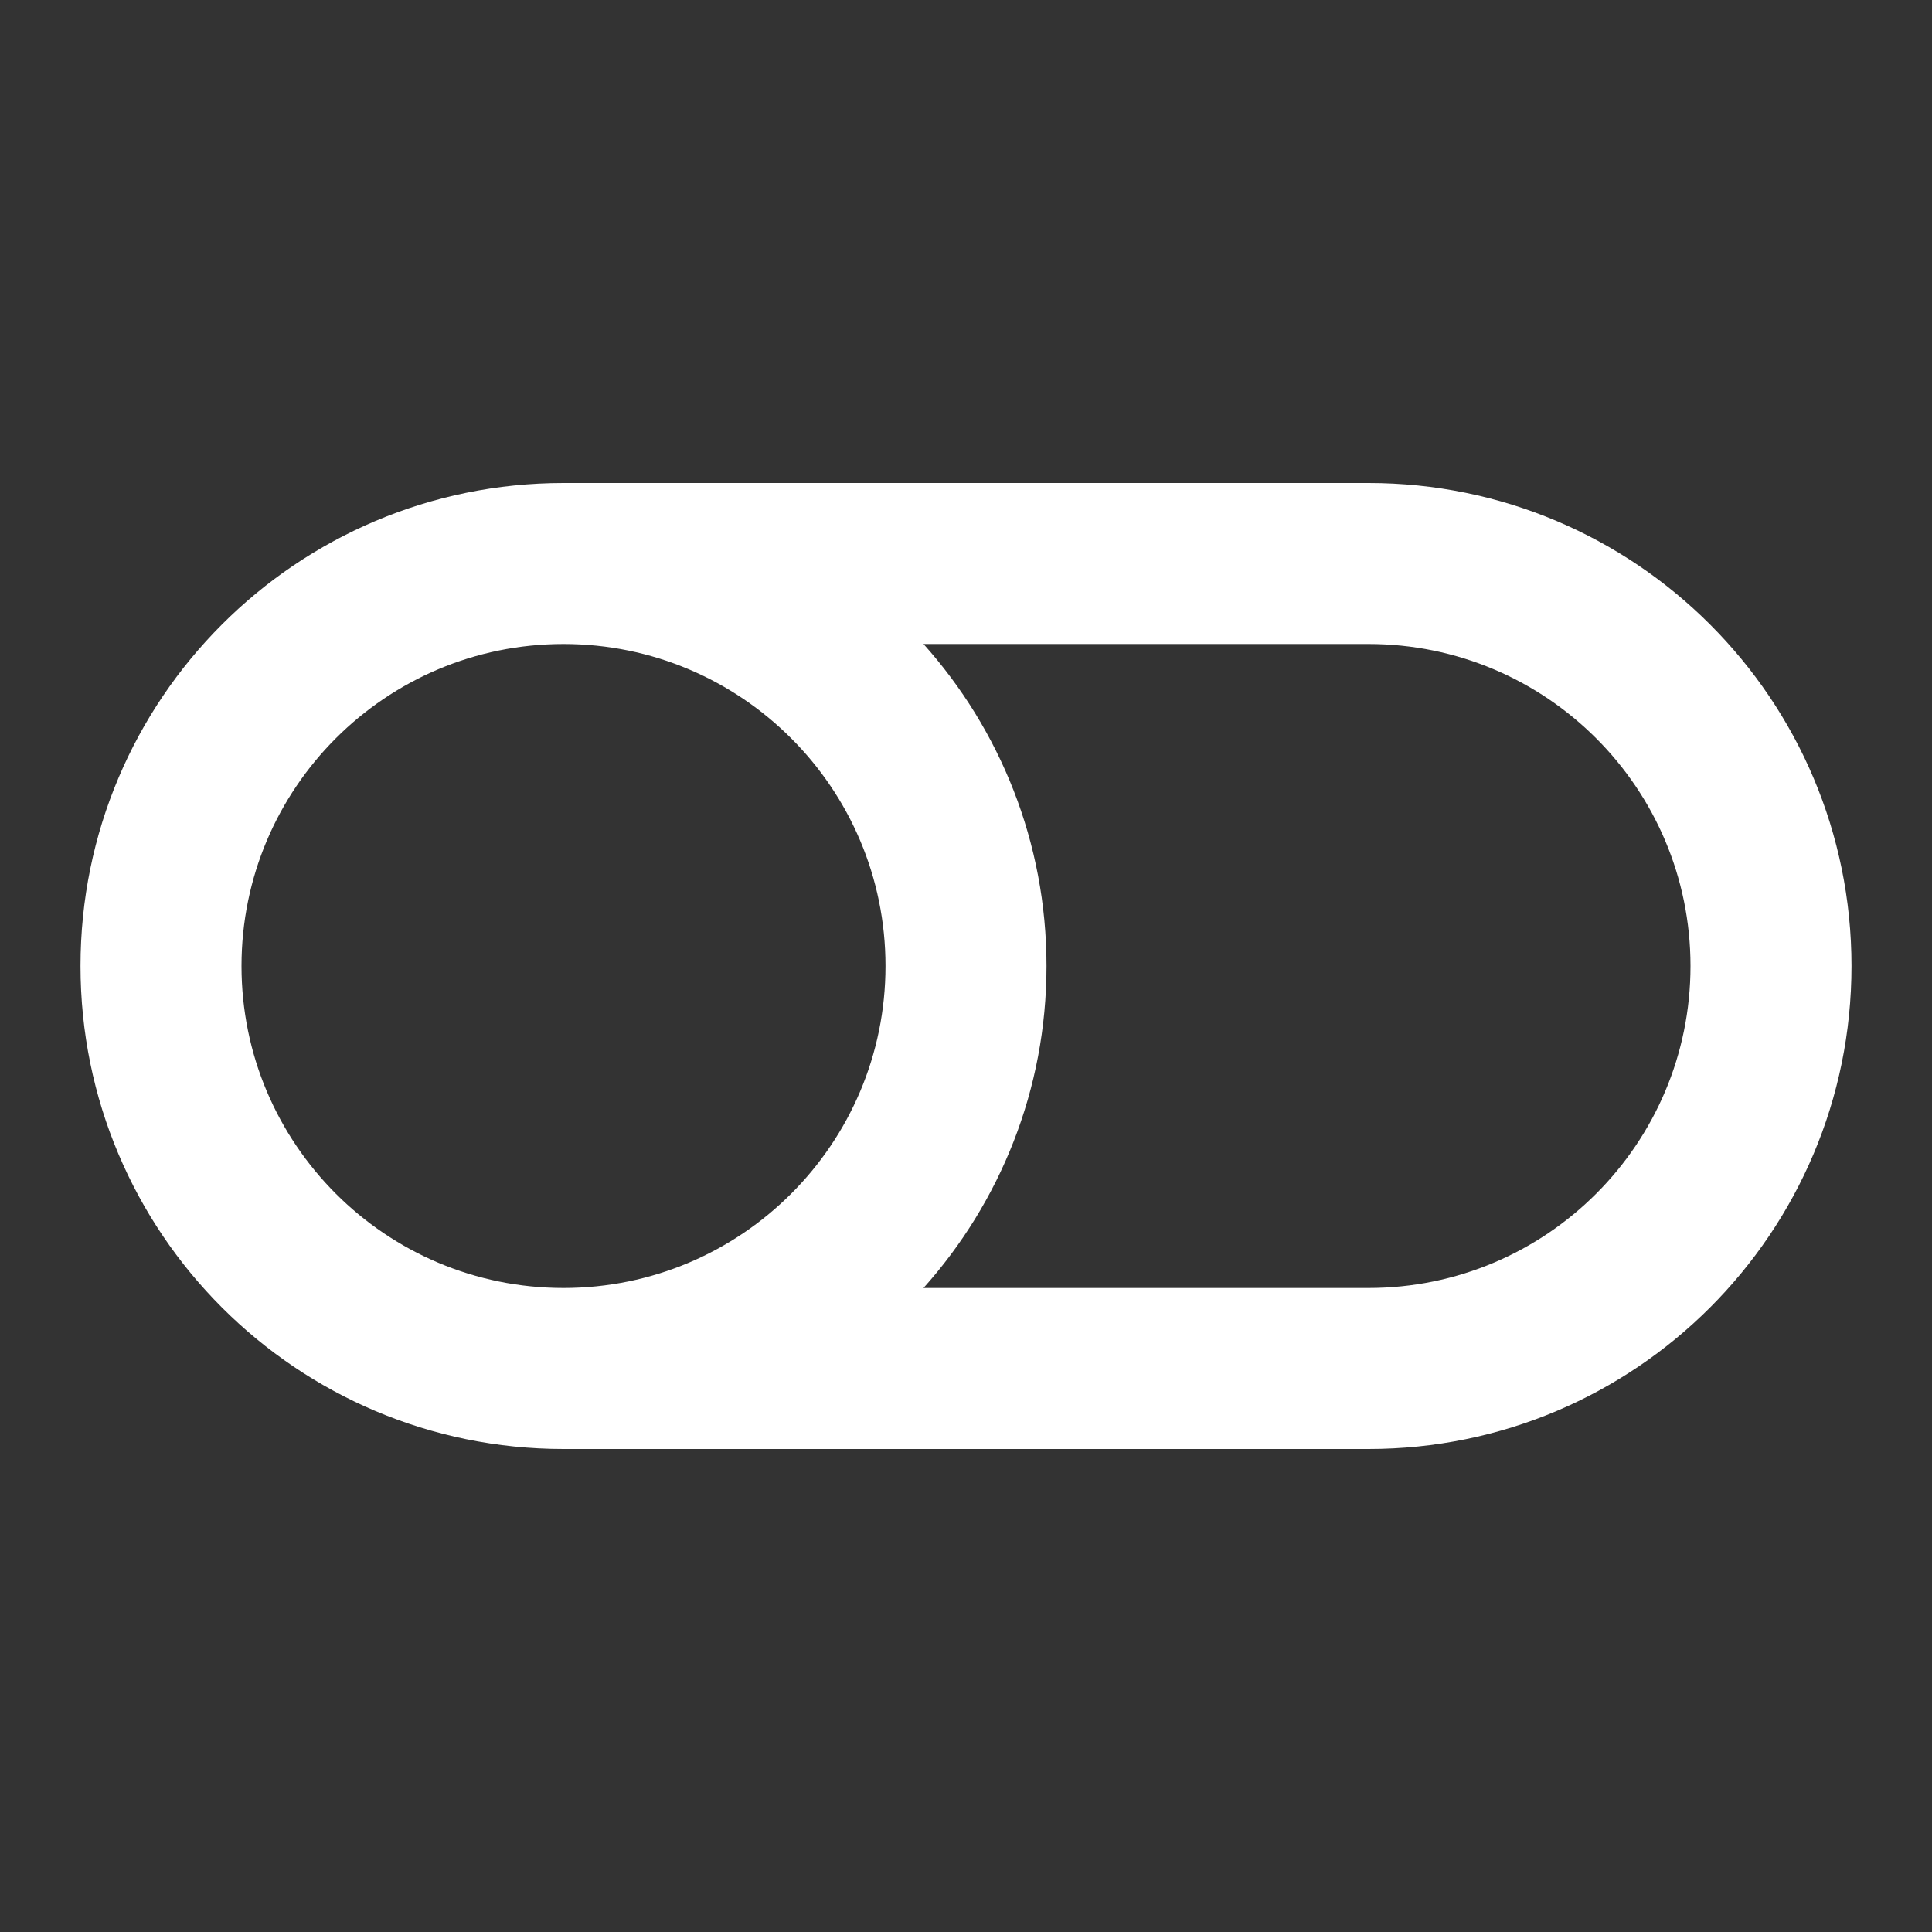 <svg width="24" height="24" viewBox="0 0 24 24" fill="none" xmlns="http://www.w3.org/2000/svg">
<rect x="0" y="0" width="24" height="24" fill="#333333" stroke="none"/>
<path fill-rule="evenodd" clip-rule="evenodd" d="M1 12C1 8.686 3.686 6 7 6H17C20.314 6 23 8.686 23 12C23 15.314 20.314 18 17 18H7C3.686 18 1 15.314 1 12ZM11.472 16H17C19.209 16 21 14.209 21 12C21 9.791 19.209 8 17 8H11.472C12.422 9.062 13 10.463 13 12C13 13.537 12.422 14.938 11.472 16ZM7 8C4.791 8 3 9.791 3 12C3 14.209 4.791 16 7 16C9.209 16 11 14.209 11 12C11 9.791 9.209 8 7 8Z" fill="white"/>
</svg>
